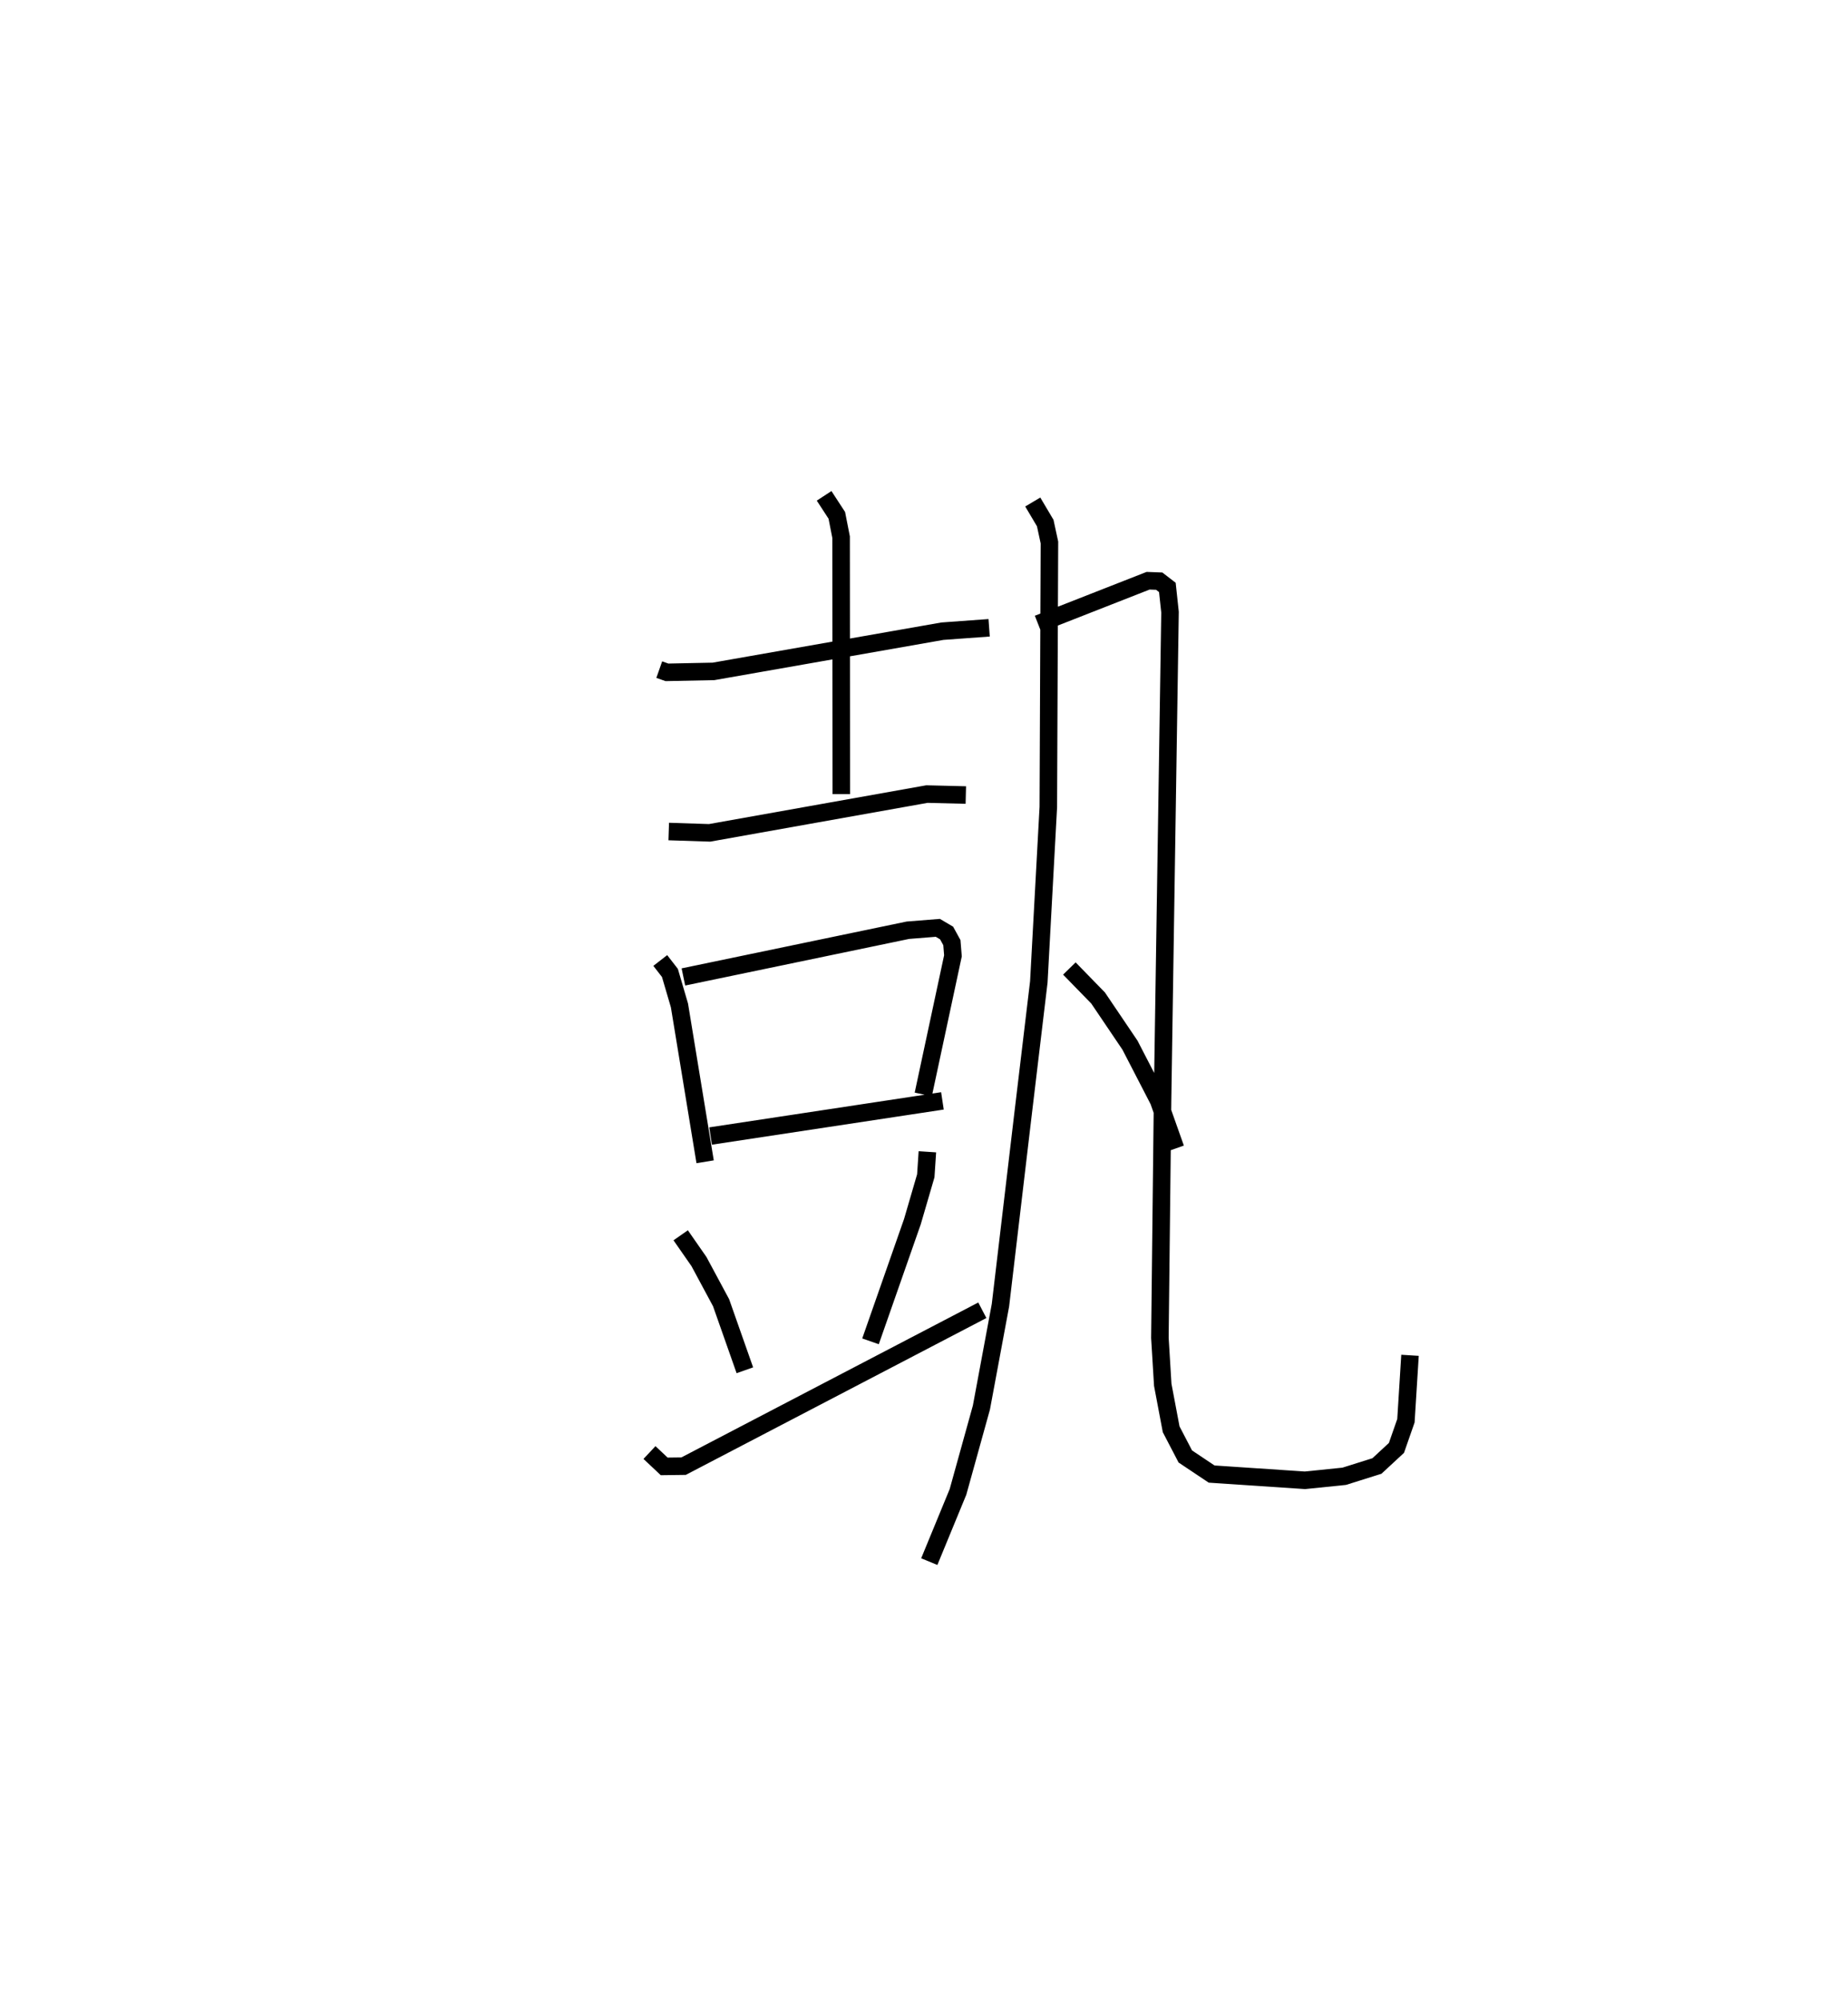 <?xml version="1.0" encoding="utf-8" ?>
<svg baseProfile="full" height="114.107" version="1.1" width="105.472" xmlns="http://www.w3.org/2000/svg" xmlns:ev="http://www.w3.org/2001/xml-events" xmlns:xlink="http://www.w3.org/1999/xlink"><defs /><rect fill="white" height="114.107" width="105.472" x="0" y="0" /><path d="M25,25 m0.0,0.0 m12.626,13.209 l0.44,0.155 2.655,-0.054 l13.065,-2.294 2.668,-0.194 m-9.419,-7.529 l0.725,1.112 0.245,1.249 l0.011,14.656 m-9.849,2.137 l2.332,0.076 12.404,-2.213 l2.22,0.055 m-17.439,9.441 l0.551,0.71 0.544,1.854 l1.465,8.921 m-1.24,-10.546 l12.814,-2.666 1.708,-0.136 l0.5,0.295 0.301,0.548 l0.061,0.754 -1.694,7.909 m-12.138,2.373 l13.232,-2.005 m-14.939,7.669 l1.044,1.5 1.262,2.348 l1.357,3.854 m10.417,-12.467 l-0.091,1.37 -0.765,2.62 l-2.39,6.826 m-12.615,6.345 l0.84,0.791 1.107,-0.014 l17.05,-8.895 m2.878,-46.119 l0.712,1.2 0.24,1.111 l-0.064,15.095 -0.542,9.976 l-0.91,7.621 -1.28,10.829 l-1.086,5.836 -1.337,4.815 l-1.639,3.979 m6.208,-53.507 l6.282,-2.464 0.633,0.024 l0.465,0.358 0.152,1.412 l-0.426,27.854 -0.152,13.553 l0.163,2.68 0.48,2.539 l0.808,1.551 1.502,1.003 l5.325,0.356 2.242,-0.229 l1.867,-0.587 1.114,-1.032 l0.541,-1.55 0.233,-3.734 m-19.442,-22.071 l1.641,1.684 1.819,2.692 l1.635,3.164 0.968,2.73 " fill="none" stroke="black" stroke-width="1" /></svg>